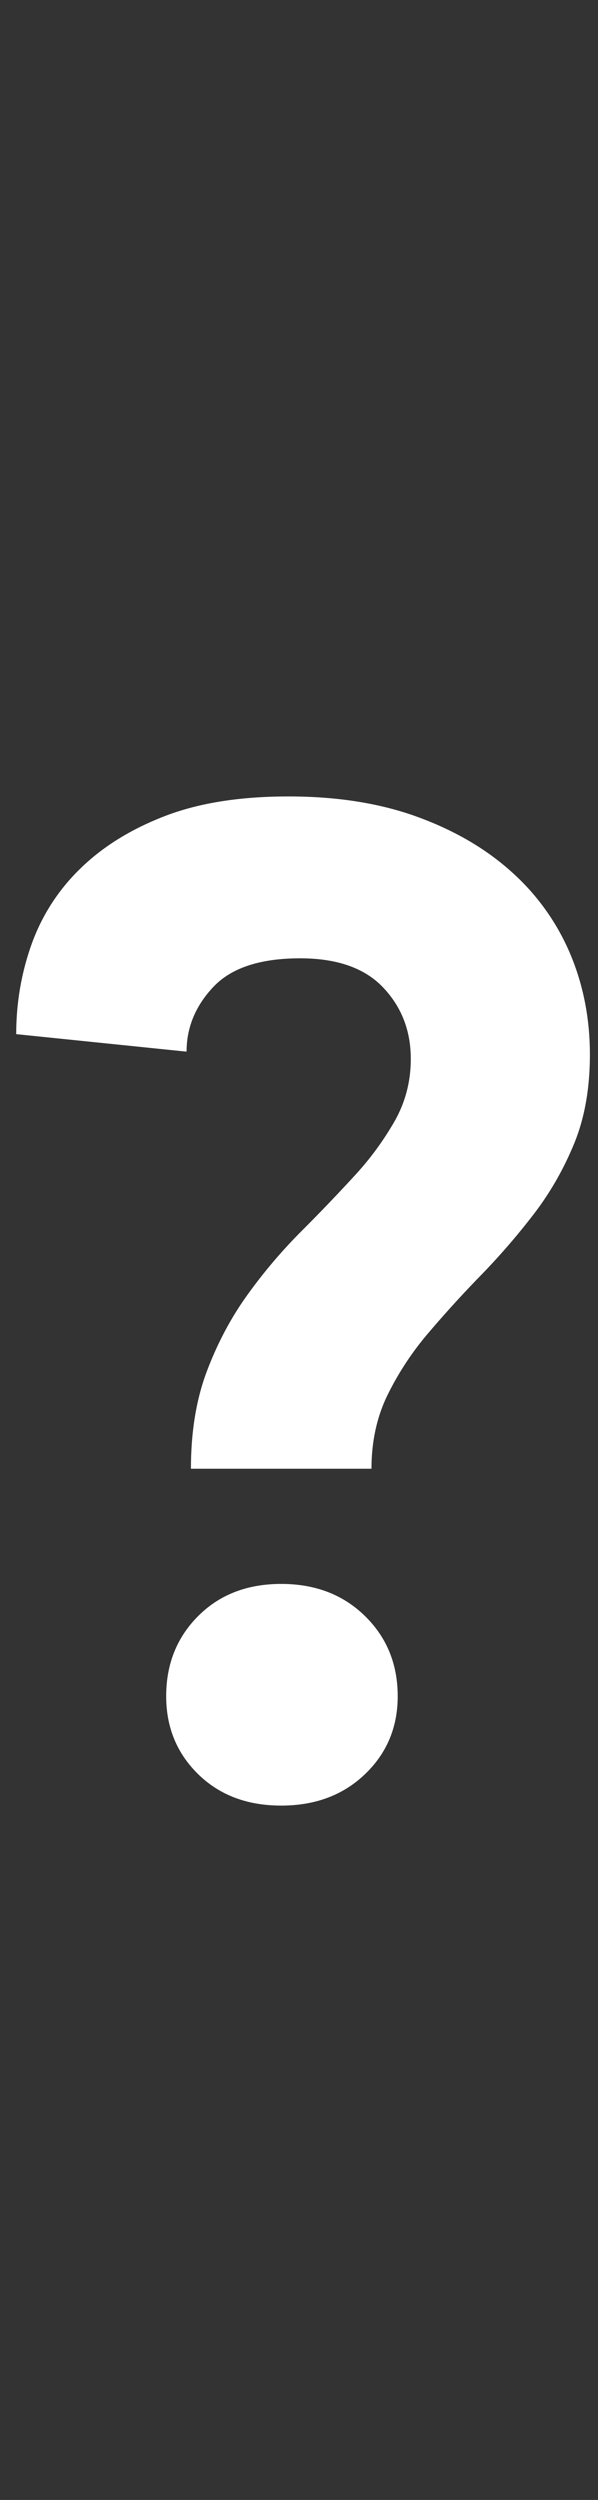 <svg width="23" height="96" xmlns="http://www.w3.org/2000/svg">
    <rect width="100%" height="100%" fill="#333333" stroke="none"/>
    <path d="M10.816 69.336c-1.307 0-2.37-.401-3.192-1.204-.821-.803-1.232-1.801-1.232-2.996 0-1.232.41-2.259 1.232-3.08.821-.821 1.885-1.232 3.192-1.232 1.307 0 2.38.41 3.22 1.232.84.821 1.26 1.848 1.26 3.08 0 1.195-.42 2.193-1.26 2.996-.84.803-1.913 1.204-3.22 1.204zm.28-38.752c1.867 0 3.519.261 4.956.784 1.437.523 2.65 1.232 3.64 2.128a8.814 8.814 0 012.24 3.136c.504 1.195.756 2.483.756 3.864 0 1.307-.205 2.455-.616 3.444-.41.99-.933 1.895-1.568 2.716a26.859 26.859 0 01-2.016 2.324 44.072 44.072 0 00-2.016 2.212 11.4 11.4 0 00-1.568 2.38c-.41.84-.616 1.783-.616 2.828H7.344c0-1.419.205-2.67.616-3.752.41-1.083.933-2.063 1.568-2.94a19.847 19.847 0 012.044-2.408 69.984 69.984 0 002.044-2.128 11.53 11.53 0 001.568-2.128c.41-.728.616-1.521.616-2.38 0-1.083-.355-1.997-1.064-2.744-.71-.747-1.773-1.12-3.192-1.12-1.53 0-2.641.364-3.332 1.092-.69.728-1.036 1.559-1.036 2.492l-6.552-.672c0-1.195.196-2.343.588-3.444a7.592 7.592 0 011.876-2.912c.859-.84 1.941-1.512 3.248-2.016 1.307-.504 2.893-.756 4.76-.756z" fill-rule="evenodd" fill="#fff"/>
</svg>
